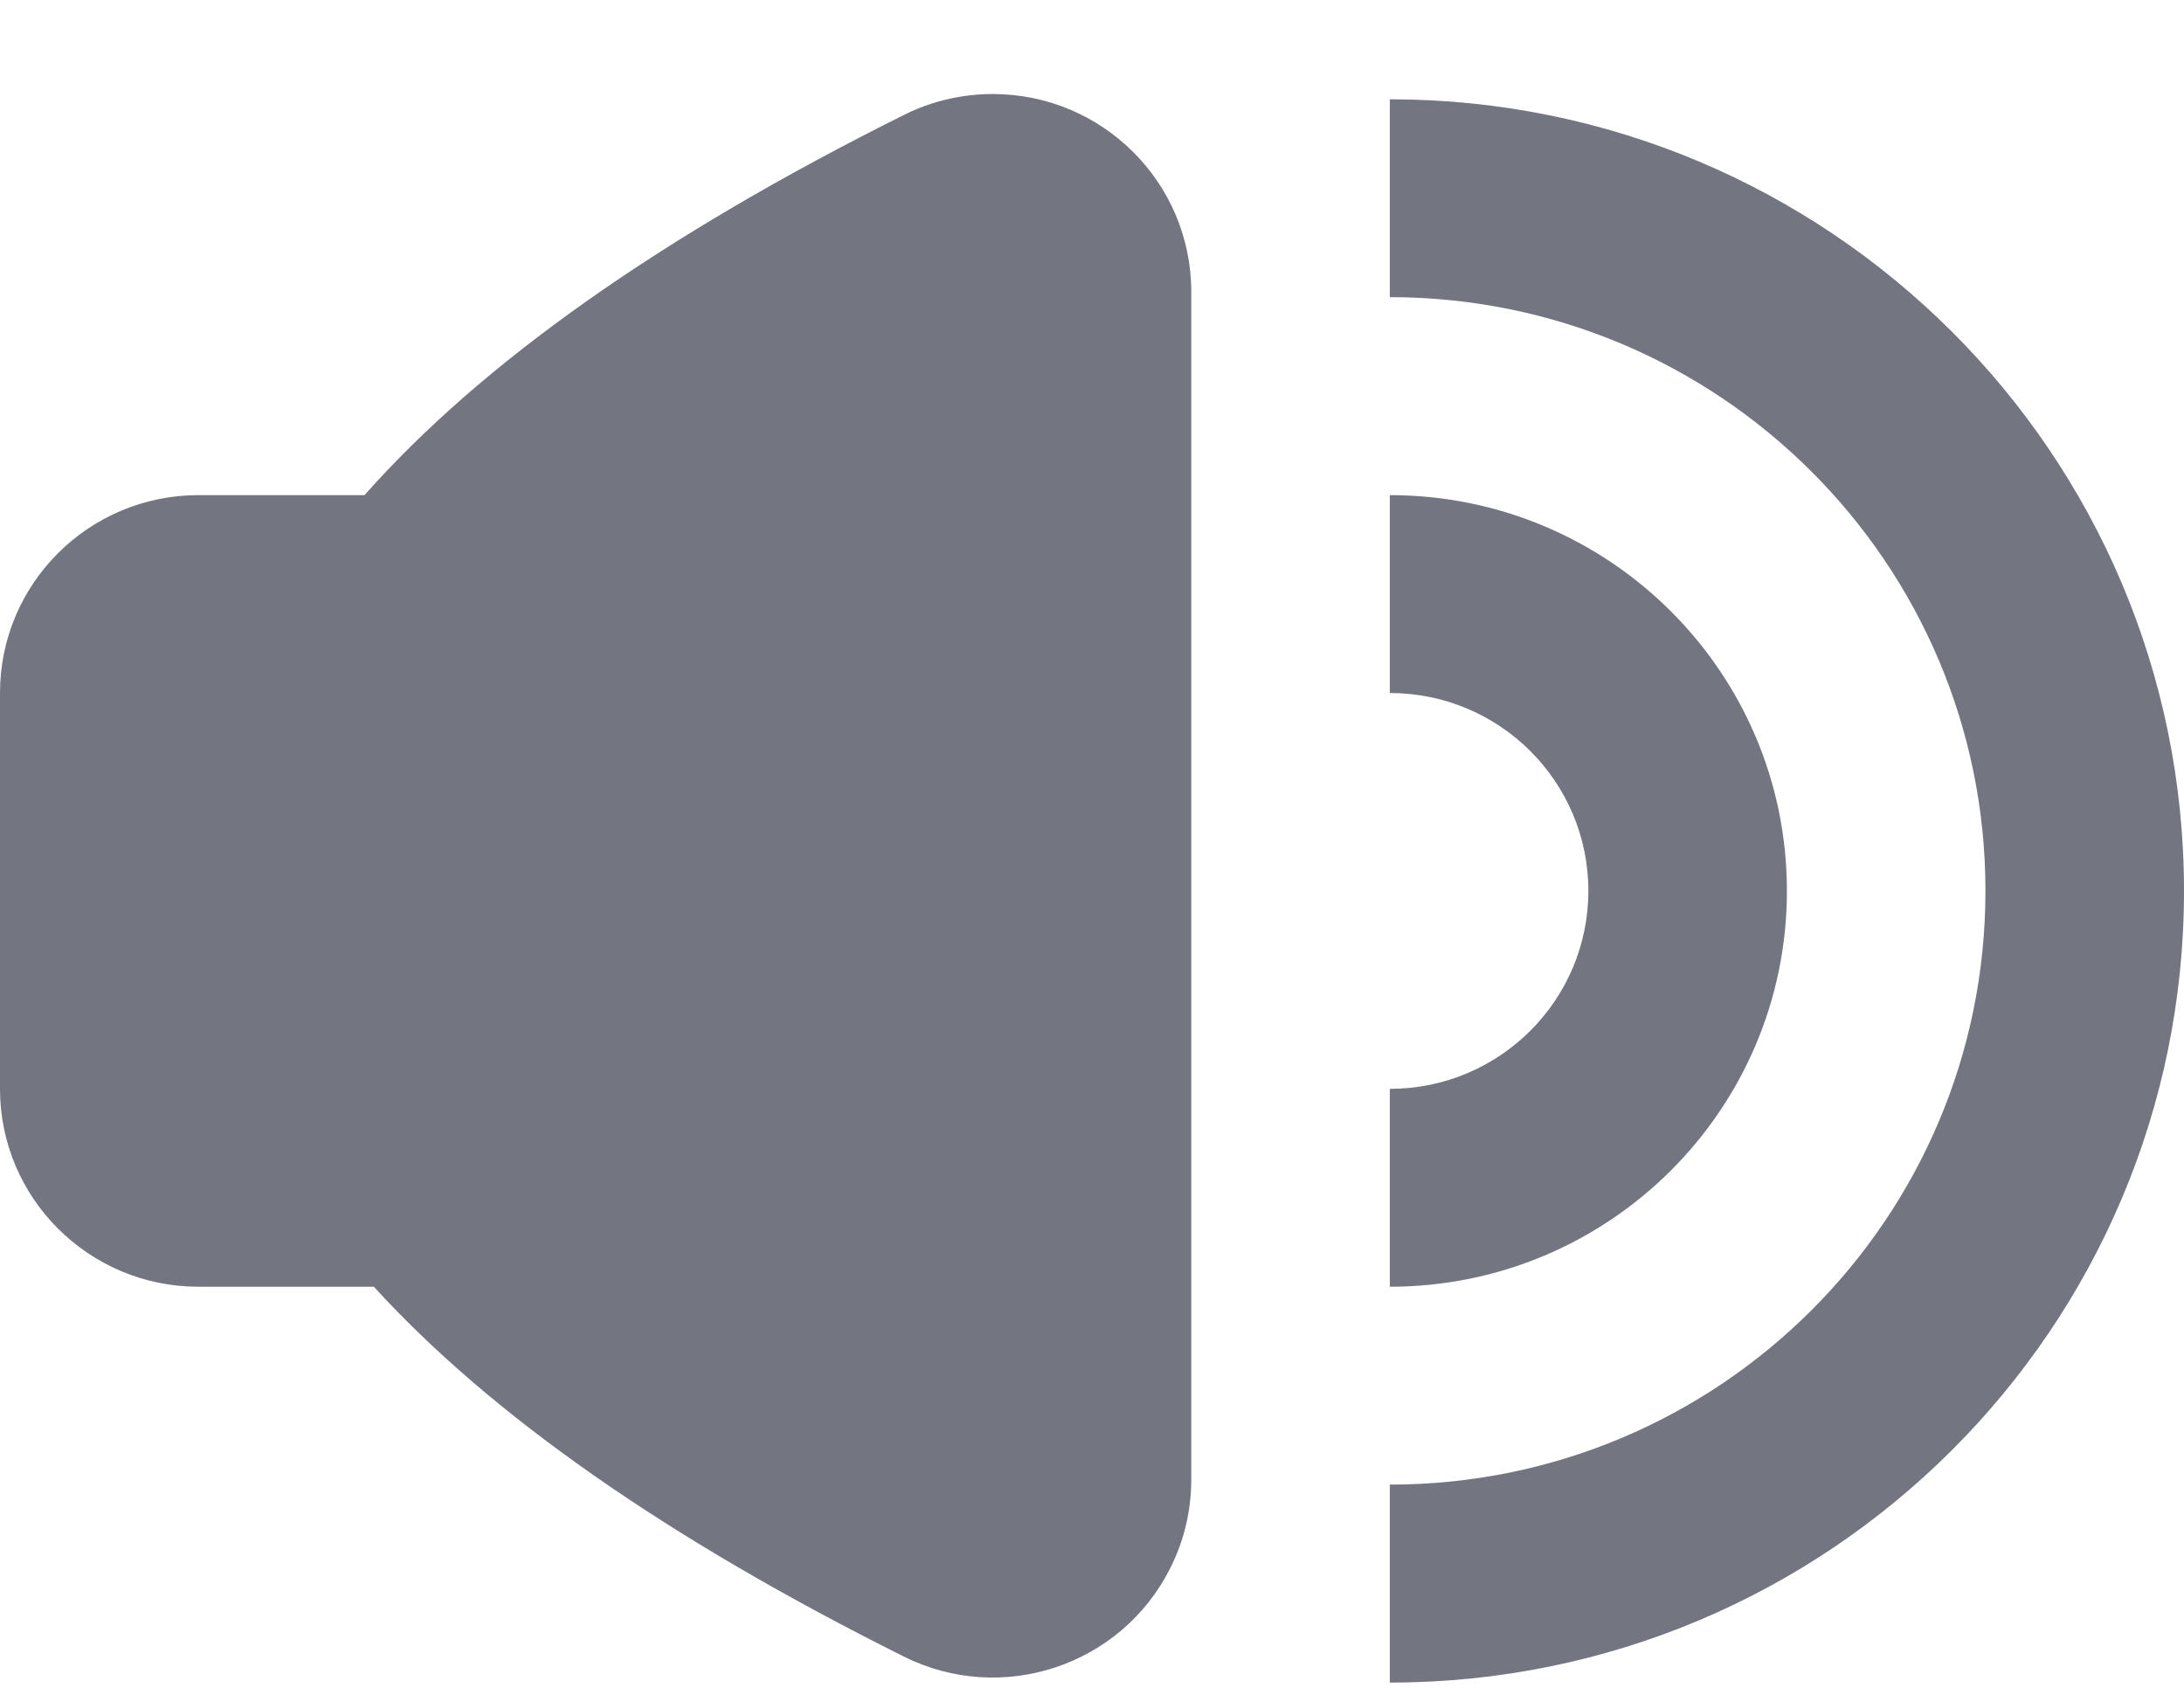 <?xml version="1.0" encoding="UTF-8"?>
<svg width="22px" height="17px" viewBox="0 0 22 17" version="1.1" xmlns="http://www.w3.org/2000/svg">
    <!-- Generator: Sketch 46.2 (44496) - http://www.bohemiancoding.com/sketch -->
    <title>ic_sound</title>
    <desc>Created with Sketch.</desc>
    <defs></defs>
    <g id="Page-1" stroke="none" stroke-width="1" fill="none" fill-rule="evenodd">
        <g id="Messages_Combined" transform="translate(-1323, -6)" fill="#737580">
            <g id="Status-bar">
                <path d="M1326.766,18.96 L1326.766,18.96 L1325,18.96 C1323.895,18.96 1323,18.067 1323,16.967 L1323,12.98 C1323,11.879 1323.895,10.987 1325,10.987 L1326.672,10.987 C1327.855,9.651 1329.666,8.374 1332.105,7.158 C1332.383,7.019 1332.689,6.947 1333,6.947 C1334.105,6.947 1335,7.839 1335,8.94 L1335,8.94 L1335,20.902 C1335,21.212 1334.928,21.518 1334.788,21.795 C1334.294,22.779 1333.092,23.178 1332.105,22.685 C1329.729,21.5 1327.95,20.258 1326.766,18.96 Z M1337,7 C1341.418,7 1345,10.57 1345,14.973 C1345,19.377 1341.418,22.947 1337,22.947 L1337,20.953 C1340.314,20.953 1343,18.276 1343,14.973 C1343,11.671 1340.314,8.993 1337,8.993 L1337,7 Z M1337,10.987 C1339.209,10.987 1341,12.771 1341,14.973 C1341,17.175 1339.209,18.96 1337,18.96 L1337,16.967 C1338.105,16.967 1339,16.074 1339,14.973 C1339,13.872 1338.105,12.98 1337,12.98 L1337,10.987 Z" id="ic_sound"></path>
            </g>
        </g>
    </g>
</svg>
